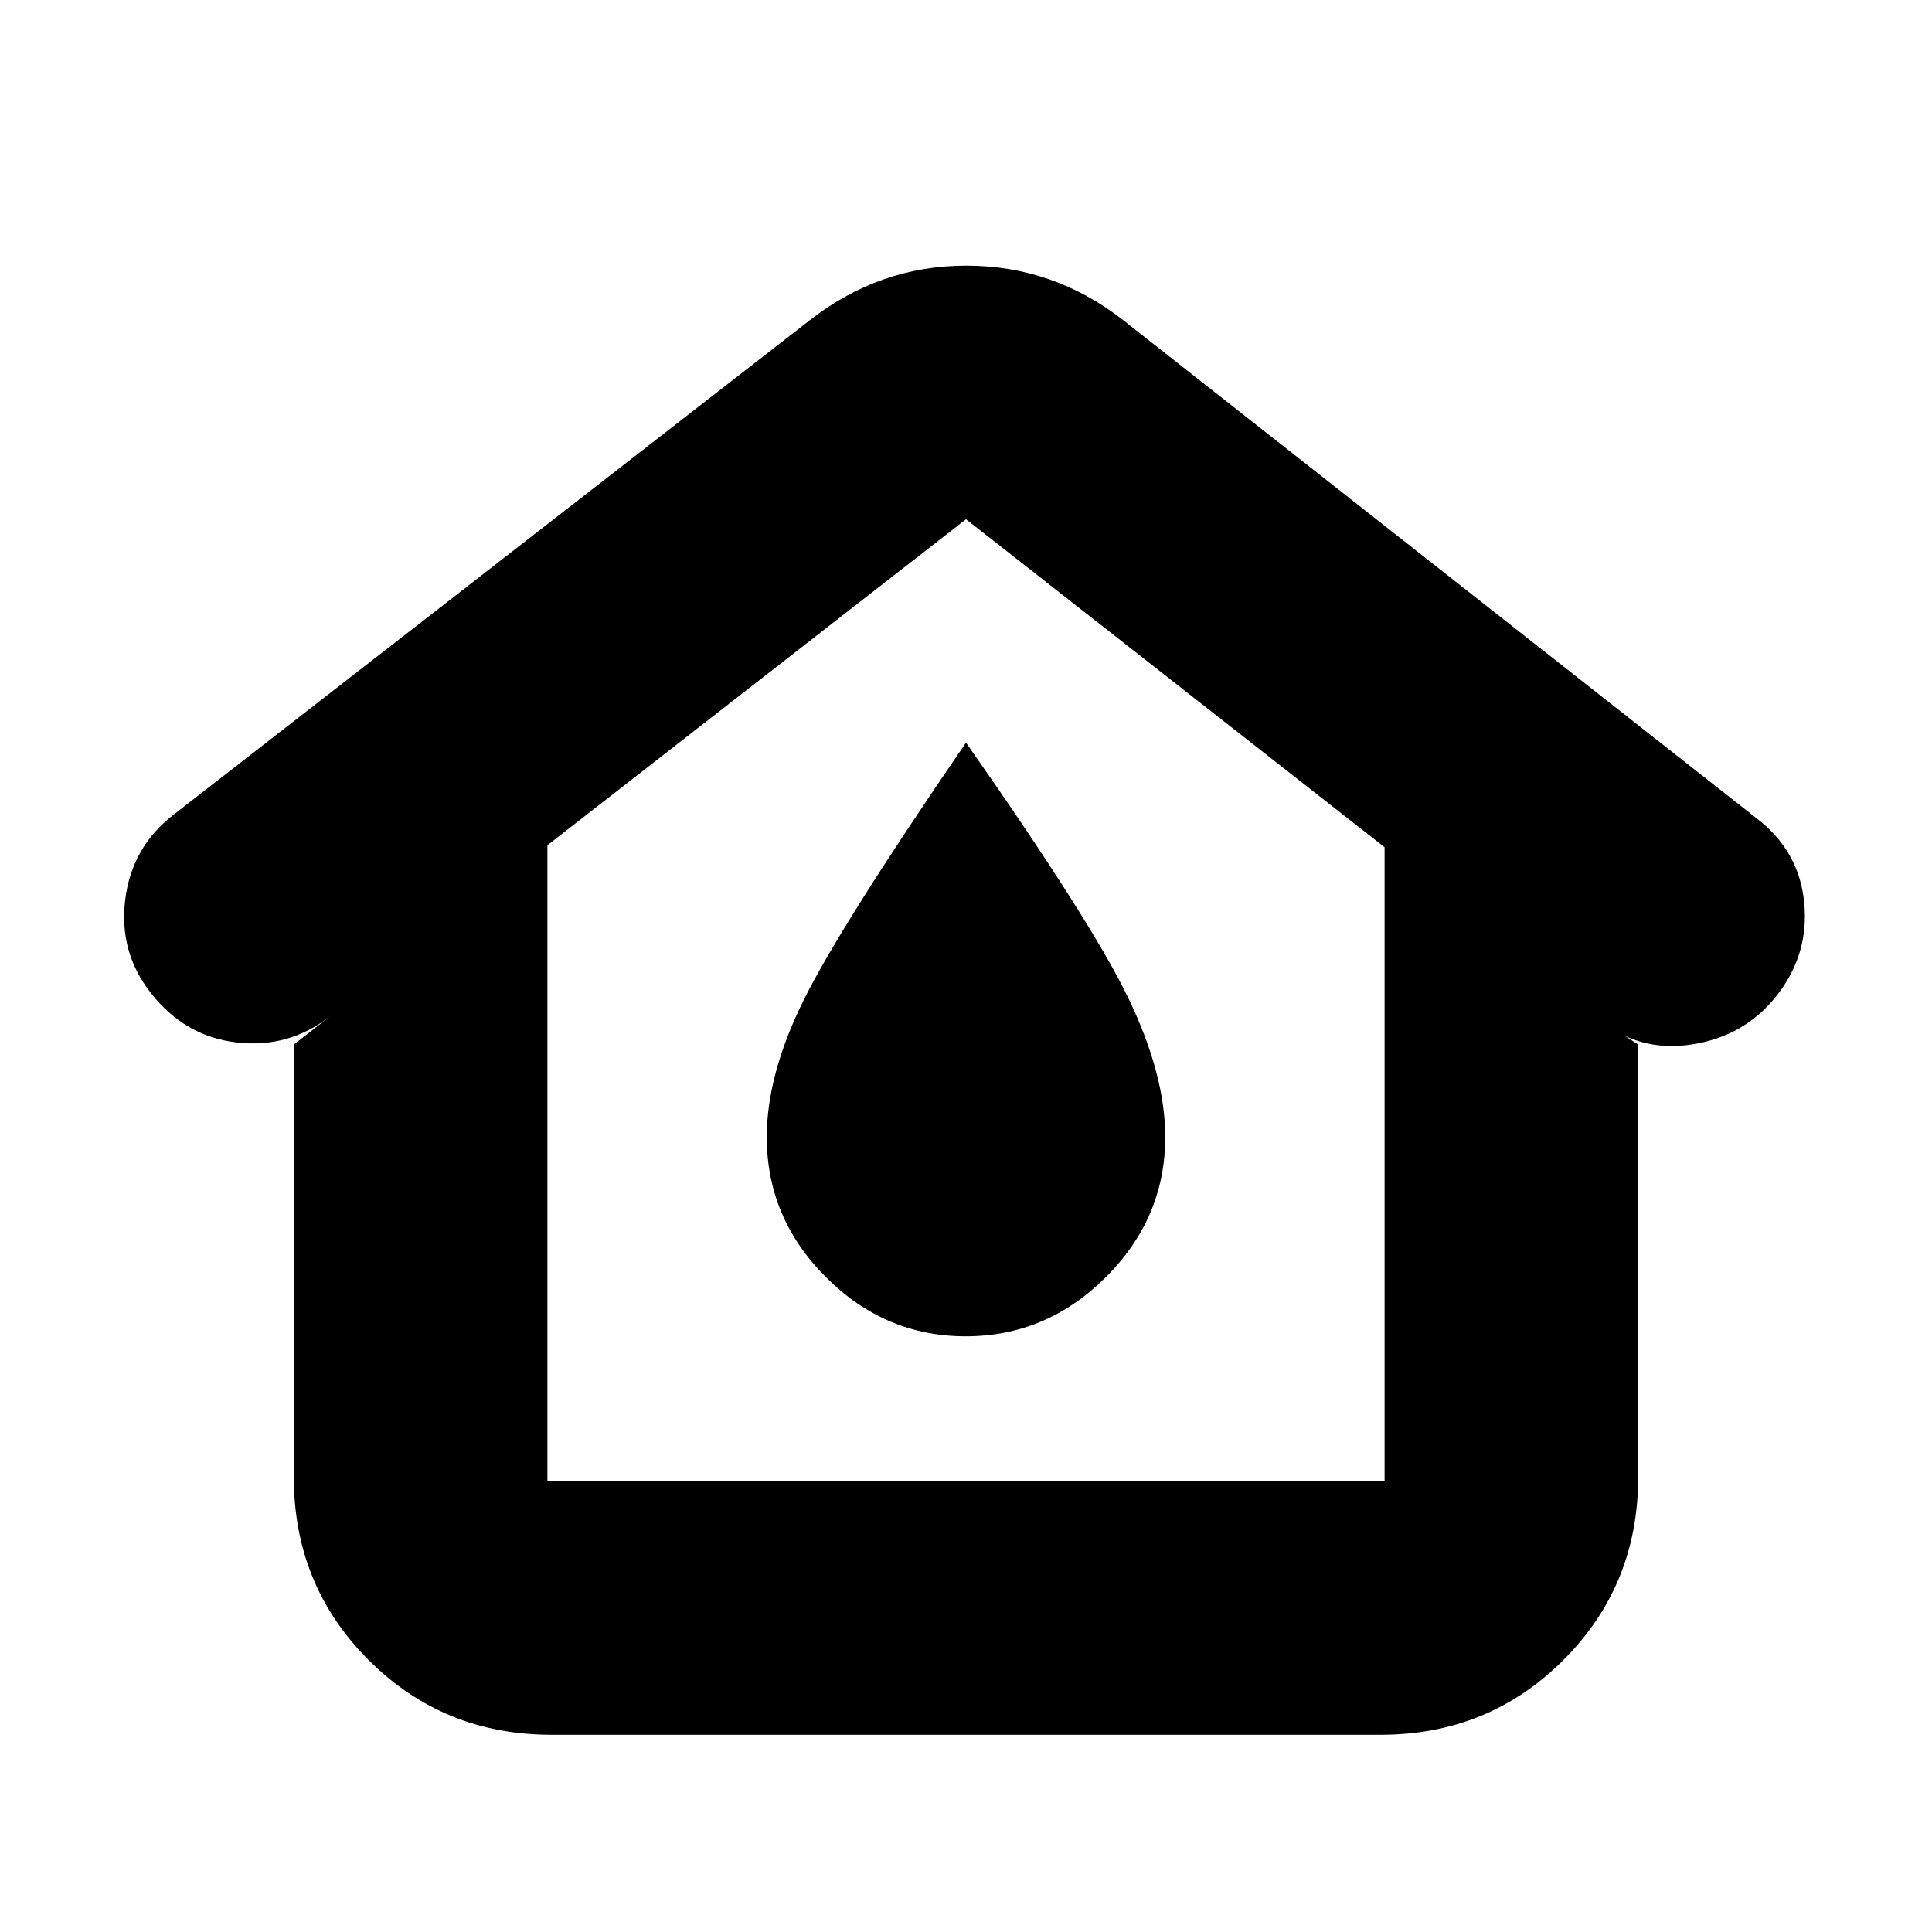 <svg xmlns="http://www.w3.org/2000/svg" height="20" viewBox="0 -960 960 960" width="20"><path d="M272-224h416v-315L480-702 272-540v316Zm2 126q-53.7 0-90.85-37.15Q146-172.3 146-226v-215l18-14q-20.59 16-46.44 12.97-25.86-3.03-42.71-24.7Q59-487 62.22-512.98 65.44-538.95 86-555l316.19-245.74Q437-828 480.16-828T558-801l315.29 247.98Q894-537 896.5-511.5q2.5 25.5-13.5 46T840.5-441q-26.5 4-46.5-13l20 13v215q0 53.7-37.15 90.85Q739.7-98 686-98H274Zm205.87-198q40.13 0 69.63-29.41Q579-354.81 579-395q0-31-18.31-69-18.31-38.01-80.69-127-62.37 90.99-80.69 128Q381-426 381-395q0 40.19 29.37 69.59Q439.73-296 479.87-296Zm.13-99Z"/></svg>